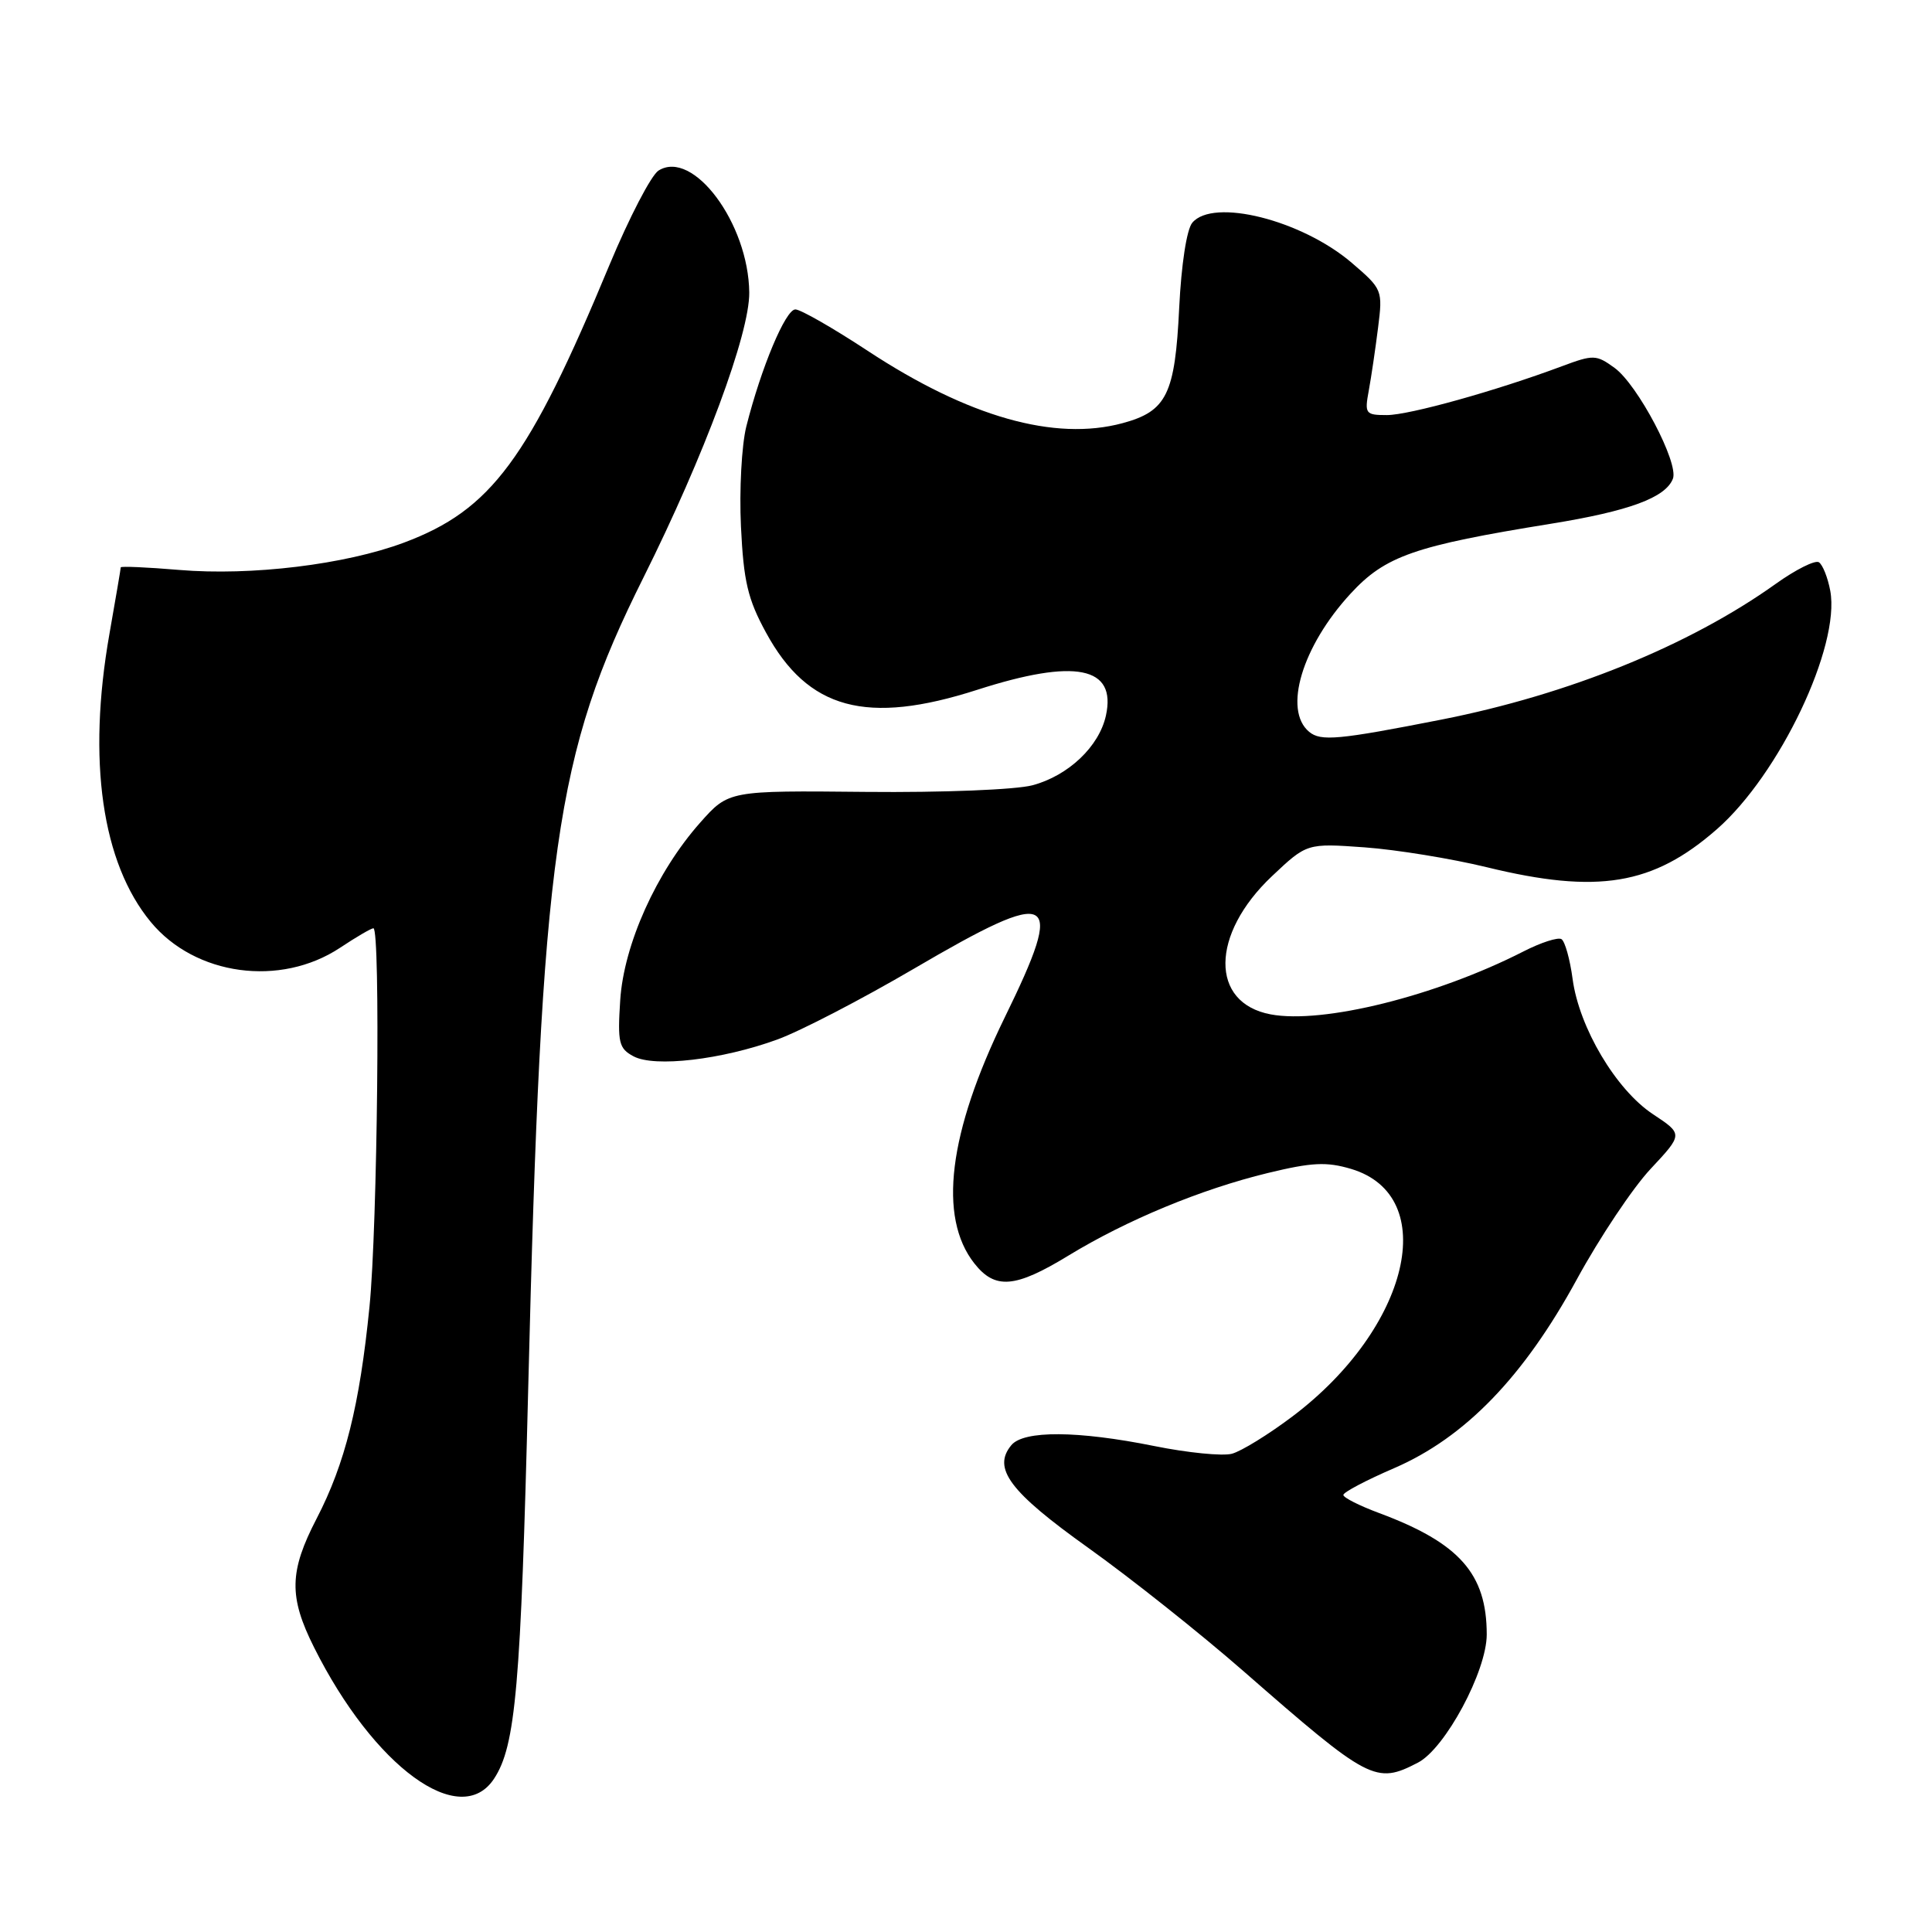 <?xml version="1.0" encoding="UTF-8" standalone="no"?>
<!DOCTYPE svg PUBLIC "-//W3C//DTD SVG 1.1//EN" "http://www.w3.org/Graphics/SVG/1.1/DTD/svg11.dtd" >
<svg xmlns="http://www.w3.org/2000/svg" xmlns:xlink="http://www.w3.org/1999/xlink" version="1.1" viewBox="0 0 256 256">
 <g >
 <path fill="currentColor"
d=" M 65.47 235.68 C 68.33 231.33 69.01 223.49 69.99 184.00 C 71.75 112.70 73.55 99.98 85.26 76.53 C 93.31 60.40 99.33 44.20 99.28 38.77 C 99.19 29.61 91.84 19.73 87.26 22.60 C 86.29 23.21 83.37 28.84 80.76 35.10 C 70.05 60.89 65.10 67.57 53.53 71.90 C 45.75 74.81 33.31 76.32 23.75 75.52 C 19.49 75.16 16.00 75.01 16.00 75.18 C 16.00 75.36 15.32 79.33 14.50 84.00 C 11.55 100.75 13.50 114.34 19.98 122.17 C 25.86 129.29 37.14 130.82 45.05 125.59 C 47.20 124.16 49.19 123.00 49.48 123.00 C 50.43 123.00 50.02 162.59 48.96 173.14 C 47.66 186.21 45.72 193.96 41.96 201.21 C 38.32 208.23 38.25 211.57 41.61 218.28 C 49.55 234.15 61.00 242.50 65.47 235.68 Z  M 187.88 233.56 C 191.49 231.70 197.00 221.44 197.00 216.58 C 197.00 208.53 193.38 204.45 182.75 200.49 C 180.14 199.52 178.00 198.44 178.00 198.09 C 178.00 197.73 181.04 196.13 184.75 194.53 C 194.13 190.47 201.90 182.44 208.95 169.50 C 211.95 164.00 216.34 157.42 218.71 154.89 C 223.02 150.28 223.02 150.28 219.03 147.64 C 214.13 144.40 209.25 136.18 208.38 129.73 C 208.03 127.10 207.36 124.72 206.90 124.44 C 206.44 124.16 204.17 124.89 201.85 126.08 C 190.28 131.98 175.29 135.71 168.37 134.41 C 160.31 132.90 160.39 123.81 168.53 116.11 C 173.17 111.73 173.17 111.73 180.84 112.28 C 185.05 112.59 192.32 113.77 197.00 114.91 C 211.71 118.50 219.03 117.29 227.49 109.88 C 235.80 102.61 243.87 85.63 242.52 78.29 C 242.19 76.52 241.51 74.82 241.01 74.50 C 240.50 74.19 237.93 75.48 235.30 77.36 C 223.85 85.54 207.85 92.03 191.00 95.35 C 177.33 98.04 175.01 98.25 173.47 96.97 C 170.00 94.09 172.53 85.63 178.96 78.66 C 183.56 73.66 187.43 72.32 205.50 69.40 C 215.88 67.72 220.70 65.94 221.67 63.43 C 222.47 61.34 216.99 50.95 213.93 48.74 C 211.50 46.98 211.14 46.97 206.93 48.54 C 198.23 51.79 186.72 55.00 183.77 55.00 C 180.93 55.00 180.80 54.83 181.37 51.75 C 181.70 49.96 182.25 46.22 182.60 43.43 C 183.23 38.44 183.18 38.31 179.12 34.83 C 172.48 29.15 160.74 26.20 157.98 29.52 C 157.24 30.41 156.53 35.07 156.25 40.77 C 155.70 52.25 154.60 54.49 148.75 56.07 C 139.75 58.50 128.30 55.25 114.98 46.49 C 110.39 43.47 106.08 41.00 105.39 41.00 C 104.09 41.00 100.85 48.73 98.89 56.51 C 98.27 58.99 97.95 64.96 98.18 69.76 C 98.53 77.03 99.08 79.39 101.50 83.82 C 107.05 94.02 114.82 96.12 129.50 91.40 C 142.50 87.22 147.97 88.32 146.54 94.82 C 145.64 98.91 141.58 102.77 136.82 104.05 C 134.61 104.64 124.94 105.03 114.72 104.93 C 96.55 104.75 96.55 104.75 92.77 109.01 C 86.98 115.54 82.65 125.16 82.18 132.56 C 81.82 138.16 82.00 138.93 83.95 139.97 C 86.73 141.46 95.65 140.42 103.00 137.74 C 106.03 136.64 114.16 132.42 121.08 128.37 C 139.76 117.43 141.25 118.23 133.13 134.82 C 125.67 150.10 124.28 161.27 129.10 167.40 C 131.85 170.90 134.51 170.68 141.56 166.38 C 149.30 161.66 159.14 157.58 167.99 155.43 C 173.85 154.01 175.77 153.92 179.04 154.89 C 190.93 158.46 186.80 175.94 171.29 187.66 C 168.11 190.06 164.48 192.30 163.23 192.63 C 161.99 192.96 157.36 192.50 152.96 191.61 C 142.80 189.56 135.65 189.52 134.01 191.49 C 131.46 194.56 133.78 197.66 144.19 205.09 C 149.81 209.10 159.06 216.45 164.77 221.44 C 181.44 236.01 182.29 236.46 187.88 233.56 Z "/>
</g>
</svg>